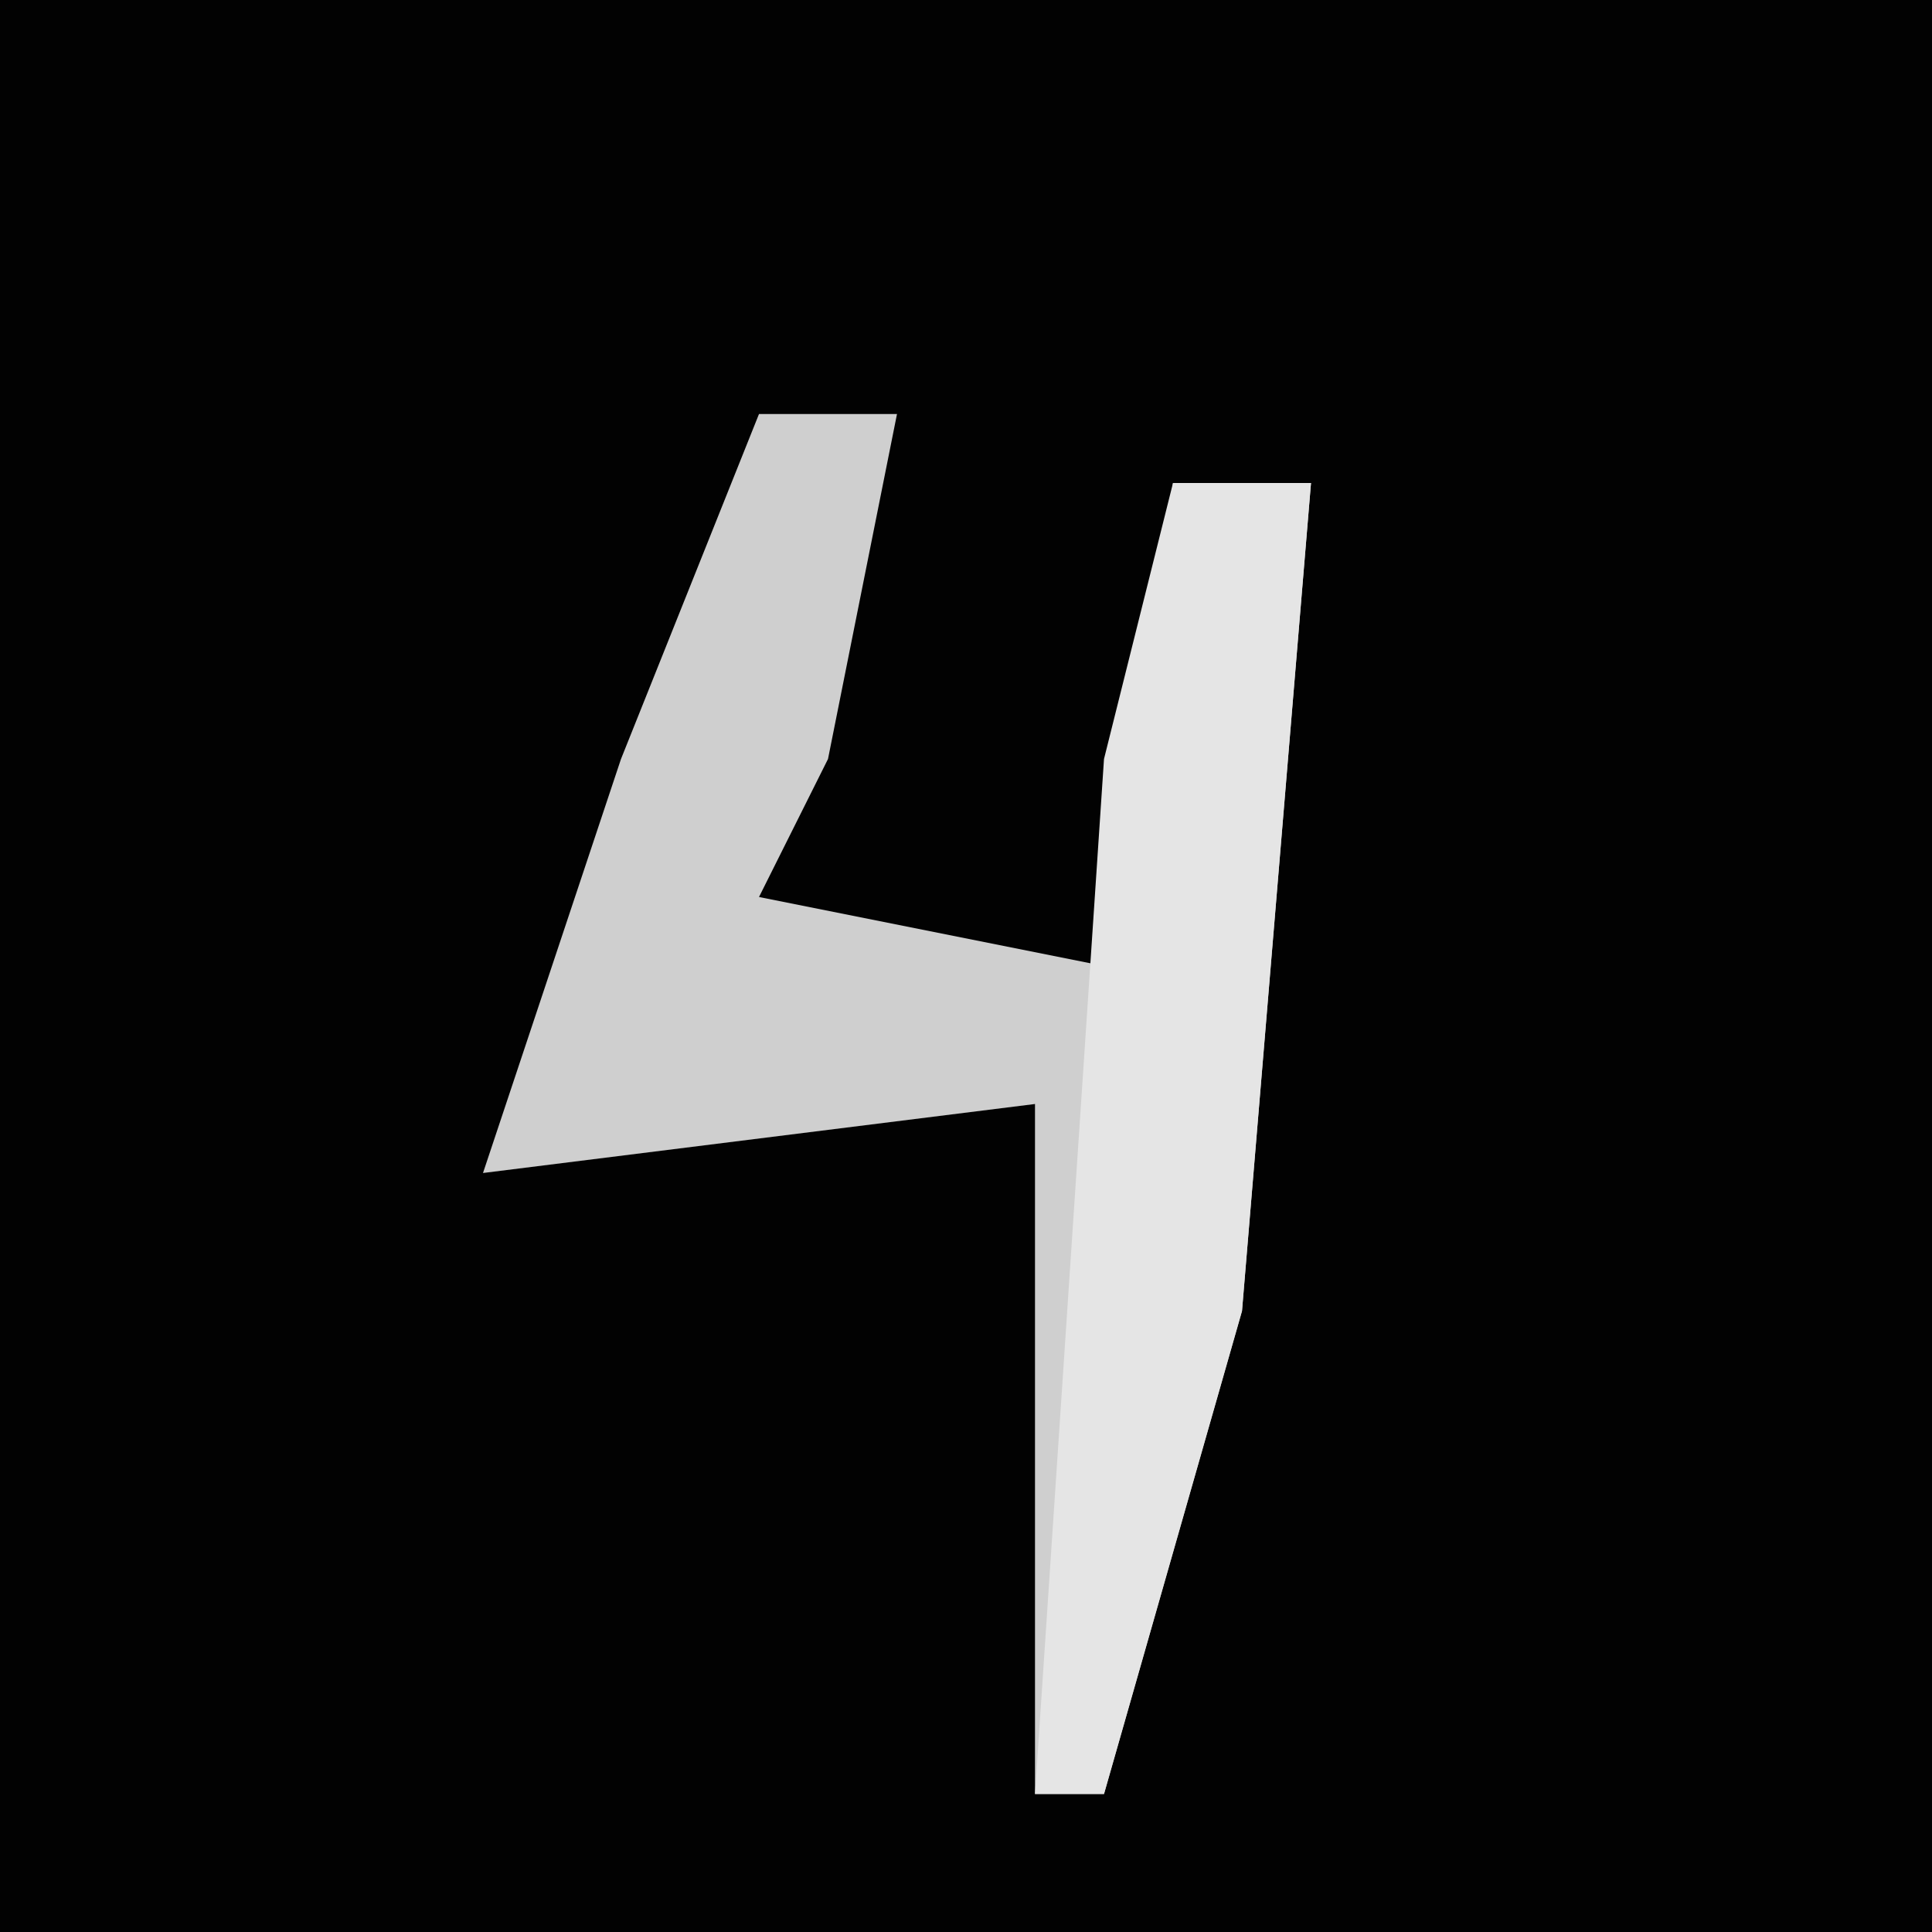 <?xml version="1.0" encoding="UTF-8"?>
<svg version="1.1" xmlns="http://www.w3.org/2000/svg" width="28" height="28">
<path d="M0,0 L28,0 L28,28 L0,28 Z " fill="#020202" transform="translate(0,0)"/>
<path d="M0,0 L2,0 L1,5 L0,7 L5,8 L6,1 L8,1 L7,13 L5,20 L4,20 L4,10 L-4,11 L-2,5 Z " fill="#CFCFCF" transform="translate(11,6)"/>
<path d="M0,0 L2,0 L1,12 L-1,19 L-2,19 L-1,4 Z " fill="#E5E5E5" transform="translate(17,7)"/>
</svg>
